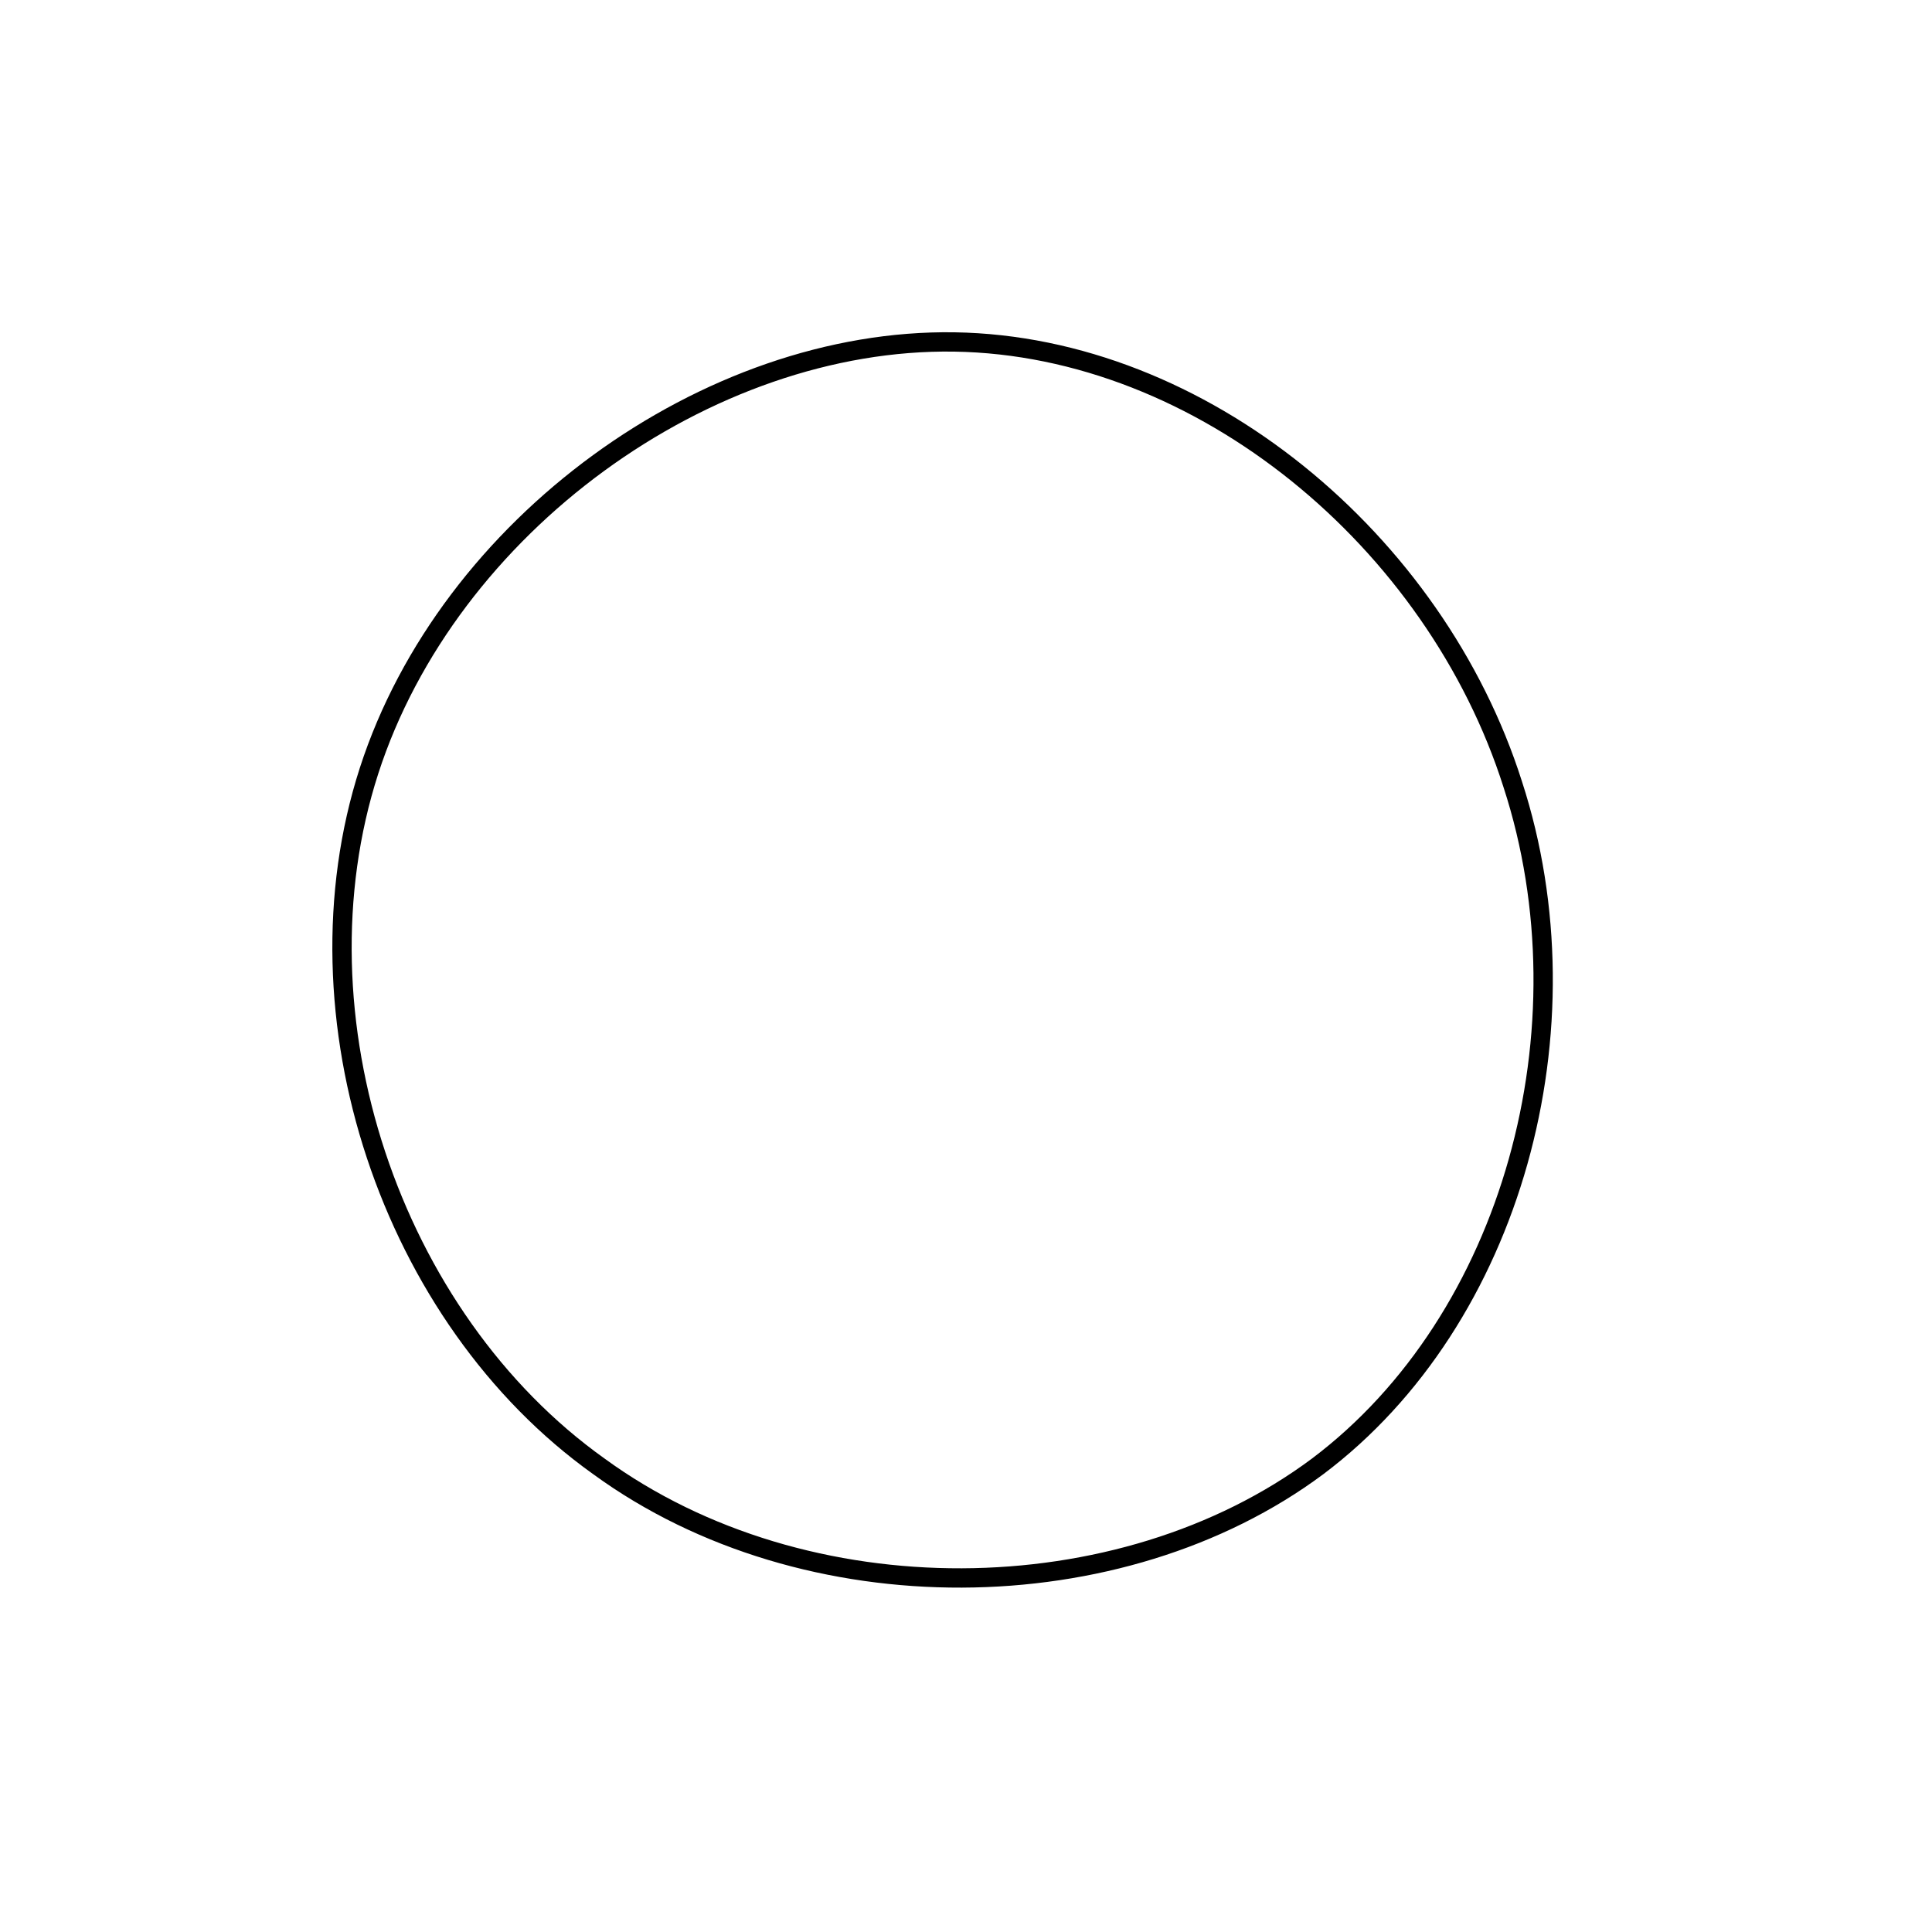 <!--?xml version="1.0" standalone="no"?-->
              <svg id="sw-js-blob-svg" viewBox="0 0 100 100" xmlns="http://www.w3.org/2000/svg" version="1.1">
                    <defs> 
                        <linearGradient id="sw-gradient" x1="0" x2="1" y1="1" y2="0">
                            <stop id="stop1" stop-color="rgba(0, 0, 0, 1)" offset="0%"></stop>
                            <stop id="stop2" stop-color="rgba(0, 0, 0, 1)" offset="100%"></stop>
                        </linearGradient>
                    </defs>
                <path fill="none" d="M28.3,-9.4C32.4,3.2,28.3,18.3,18.2,25.9C8,33.5,-8.3,33.7,-19,25.9C-29.8,18.2,-35,2.6,-30.9,-10.1C-26.8,-22.8,-13.4,-32.5,-0.6,-32.3C12.2,-32.1,24.3,-22,28.3,-9.4Z" width="100%" height="100%" transform="translate(50 50)" stroke-width="1" style="transition: all 0.3s ease 0s;" stroke="url(#sw-gradient)"></path>
              </svg>